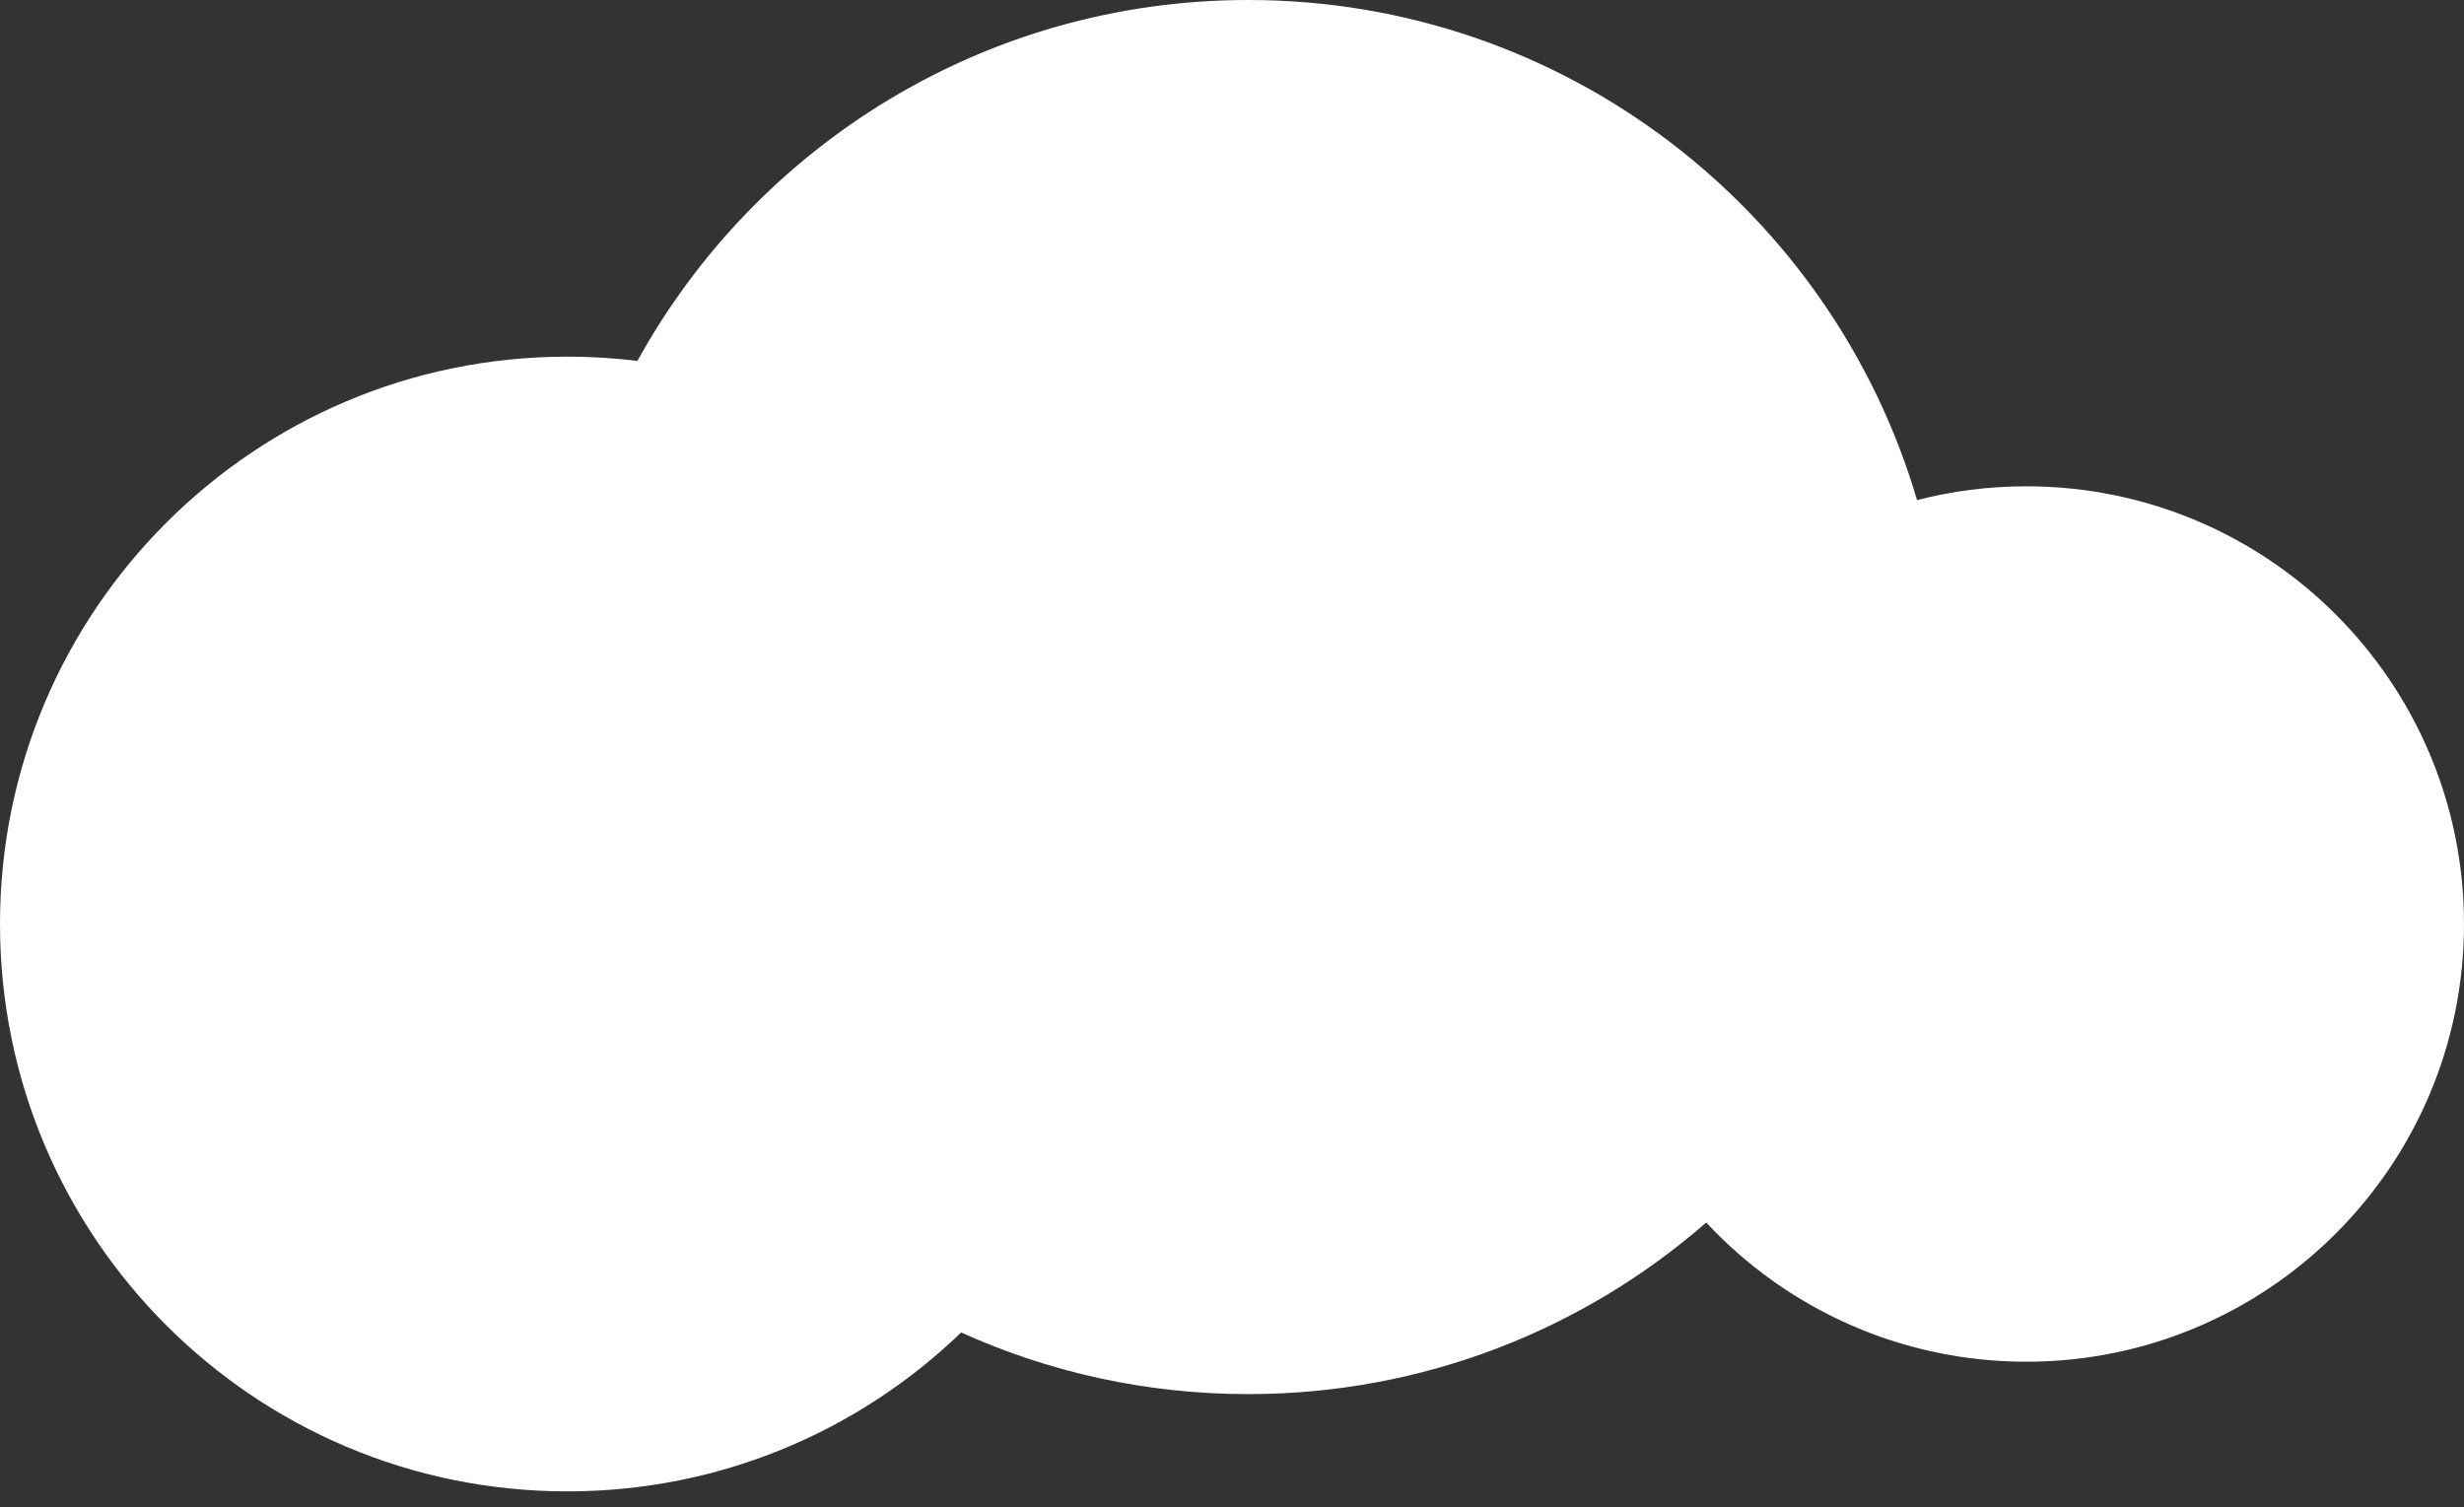 <svg width="85" height="52" viewBox="0 0 85 52" fill="none" xmlns="http://www.w3.org/2000/svg">
<rect x="0" y="0" width="85" height="52" fill="#333333" stroke="none"/>
<path id="Union" fill-rule="evenodd" clip-rule="evenodd" d="M58.859 42.173C54.634 45.859 49.107 48.092 43.059 48.092C39.529 48.092 36.177 47.331 33.157 45.965C29.637 49.36 24.849 51.447 19.572 51.447C8.763 51.447 0 42.684 0 31.875C0 21.066 8.763 12.303 19.572 12.303C20.39 12.303 21.197 12.353 21.989 12.45C26.082 5.028 33.983 0 43.059 0C53.98 0 63.2 7.28 66.132 17.251C67.337 16.941 68.6 16.776 69.901 16.776C78.24 16.776 85 23.536 85 31.875C85 40.214 78.24 46.974 69.901 46.974C65.543 46.974 61.615 45.127 58.859 42.173Z" fill="white"/>
</svg>
